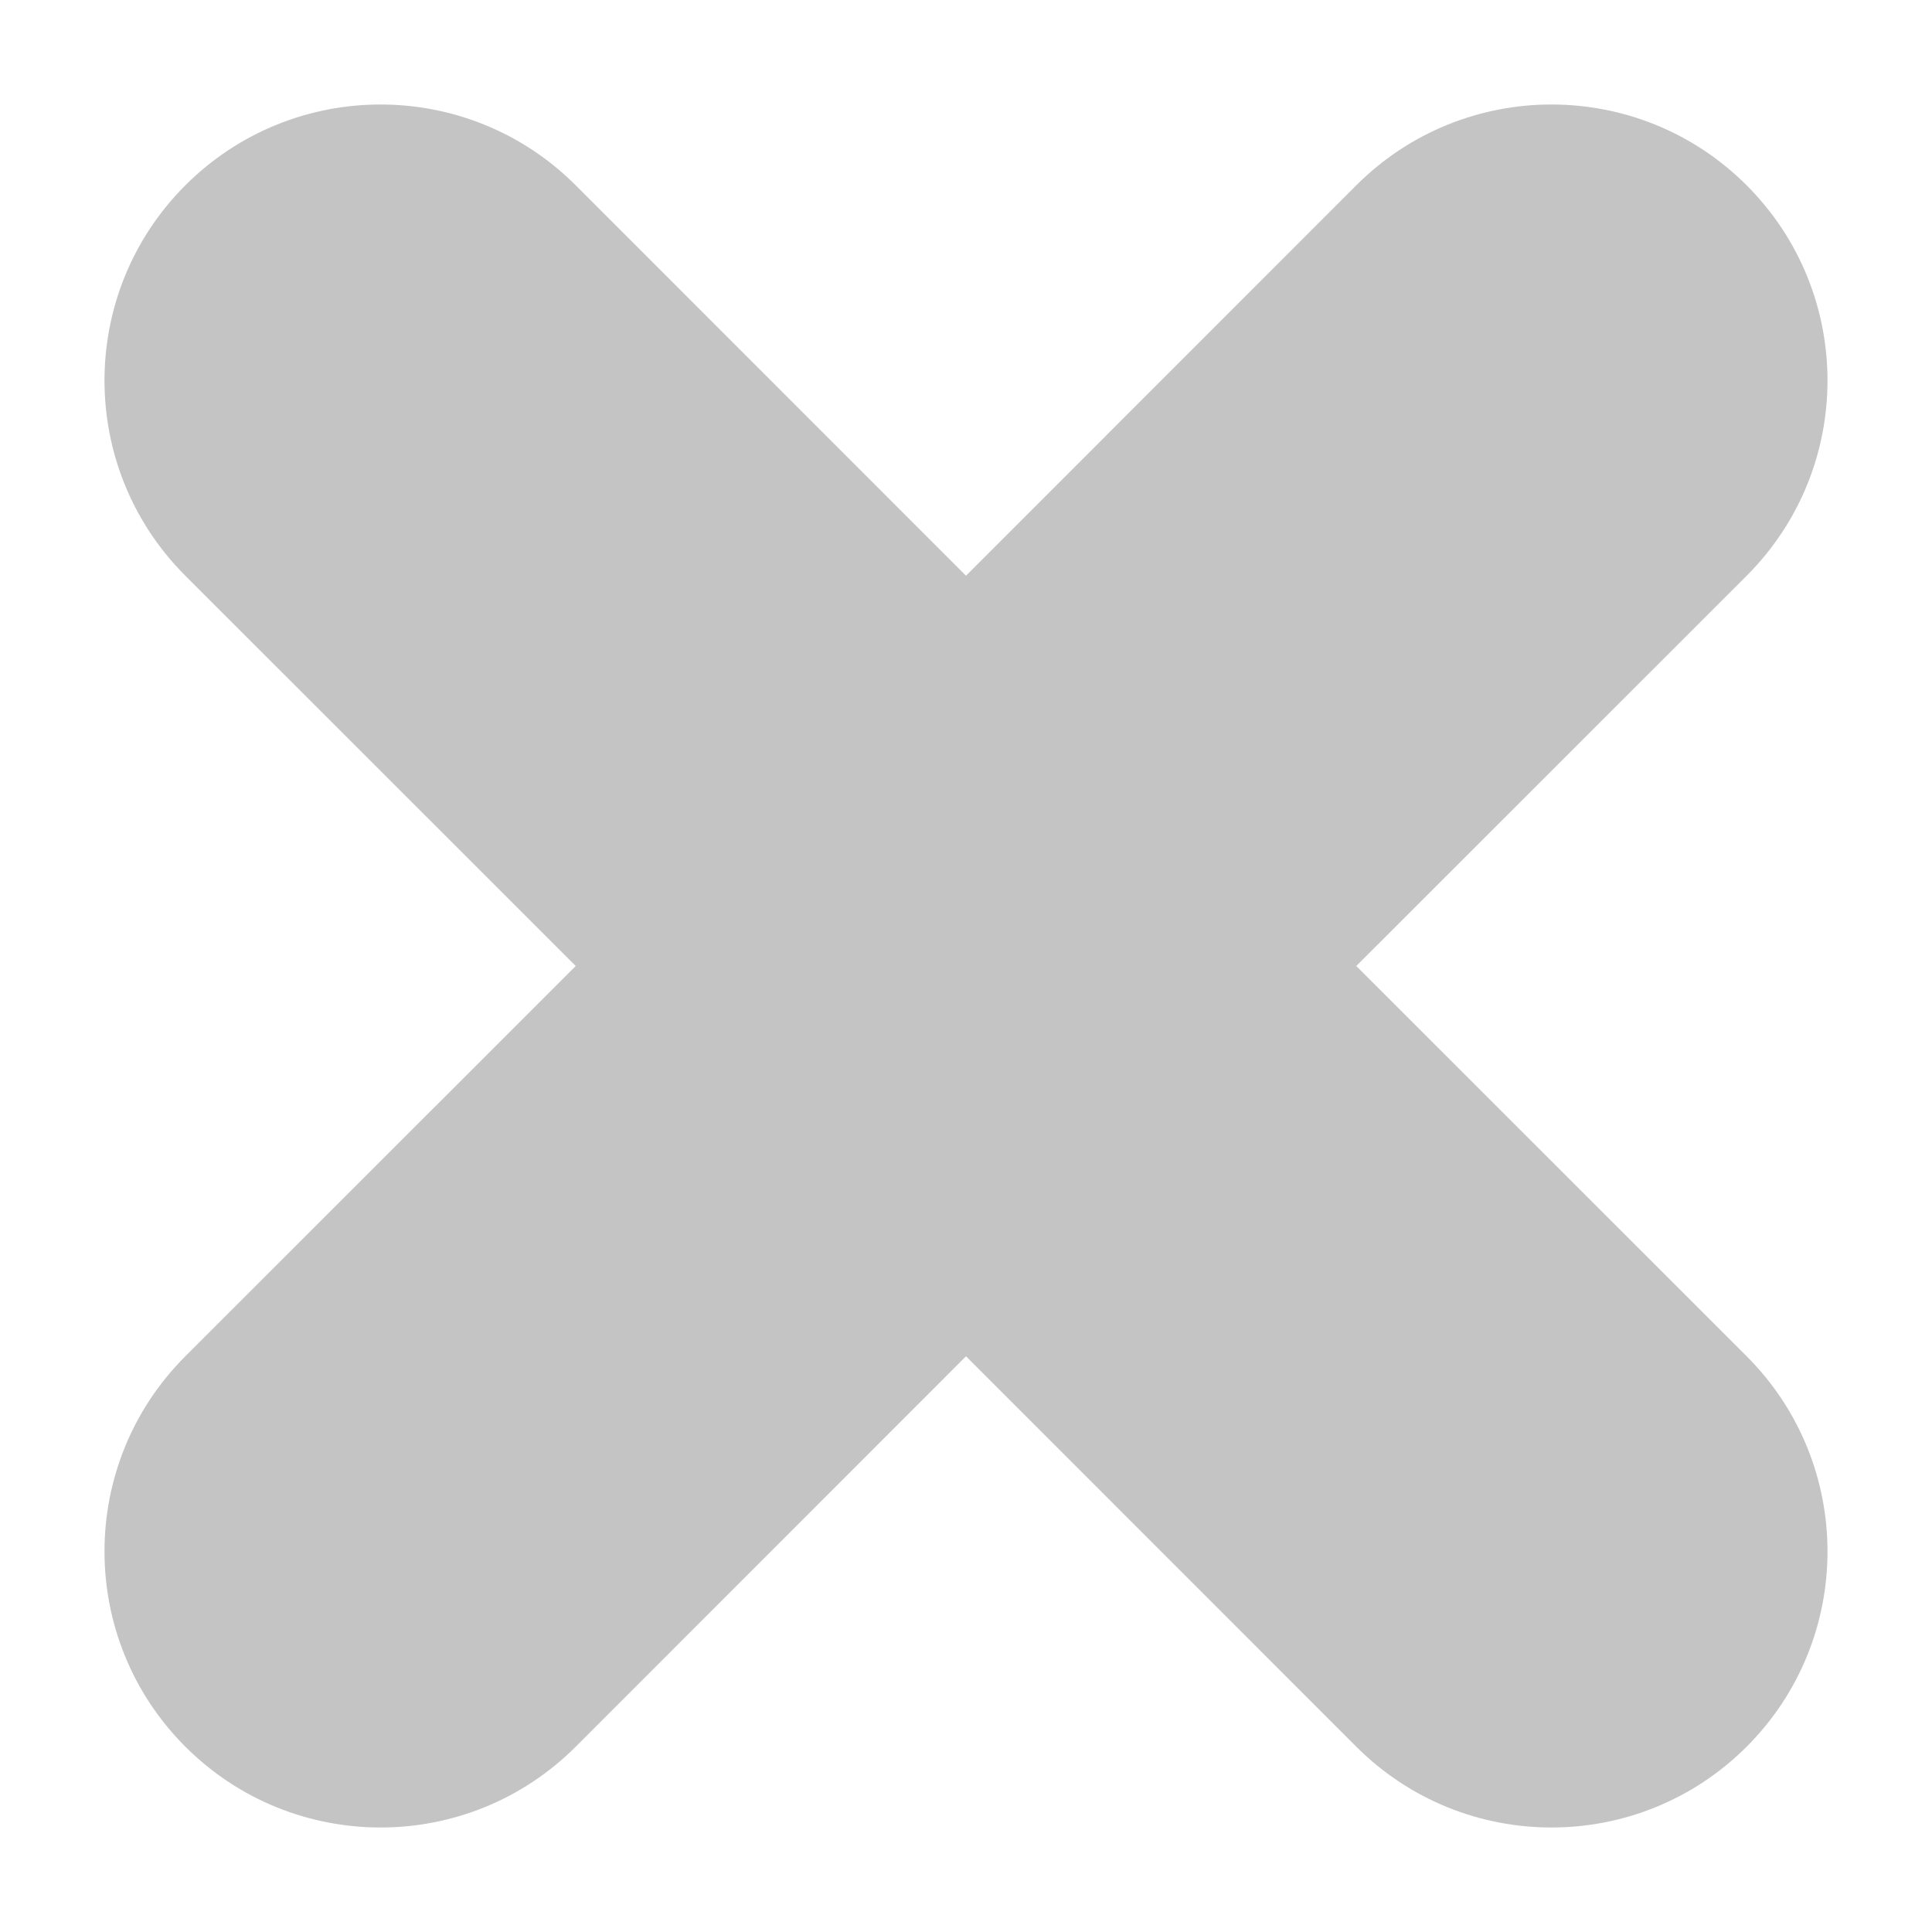 <svg
        xmlns="http://www.w3.org/2000/svg"
        xmlns:xlink="http://www.w3.org/1999/xlink"
        width="14px" height="14px">
    <path fill-rule="evenodd"  fill="rgb(196, 196, 196)"
          d="M9.828,7.000 L12.657,9.828 C13.438,10.609 13.438,11.876 12.657,12.657 C11.876,13.438 10.609,13.438 9.828,12.657 L7.000,9.828 L4.172,12.657 C3.391,13.438 2.124,13.438 1.343,12.657 C0.562,11.876 0.562,10.609 1.343,9.828 L4.172,7.000 L1.343,4.172 C0.562,3.391 0.562,2.124 1.343,1.343 C2.124,0.562 3.391,0.562 4.172,1.343 L7.000,4.172 L9.828,1.343 C10.609,0.562 11.876,0.562 12.657,1.343 C13.438,2.124 13.438,3.391 12.657,4.172 L9.828,7.000 Z"/>
</svg>